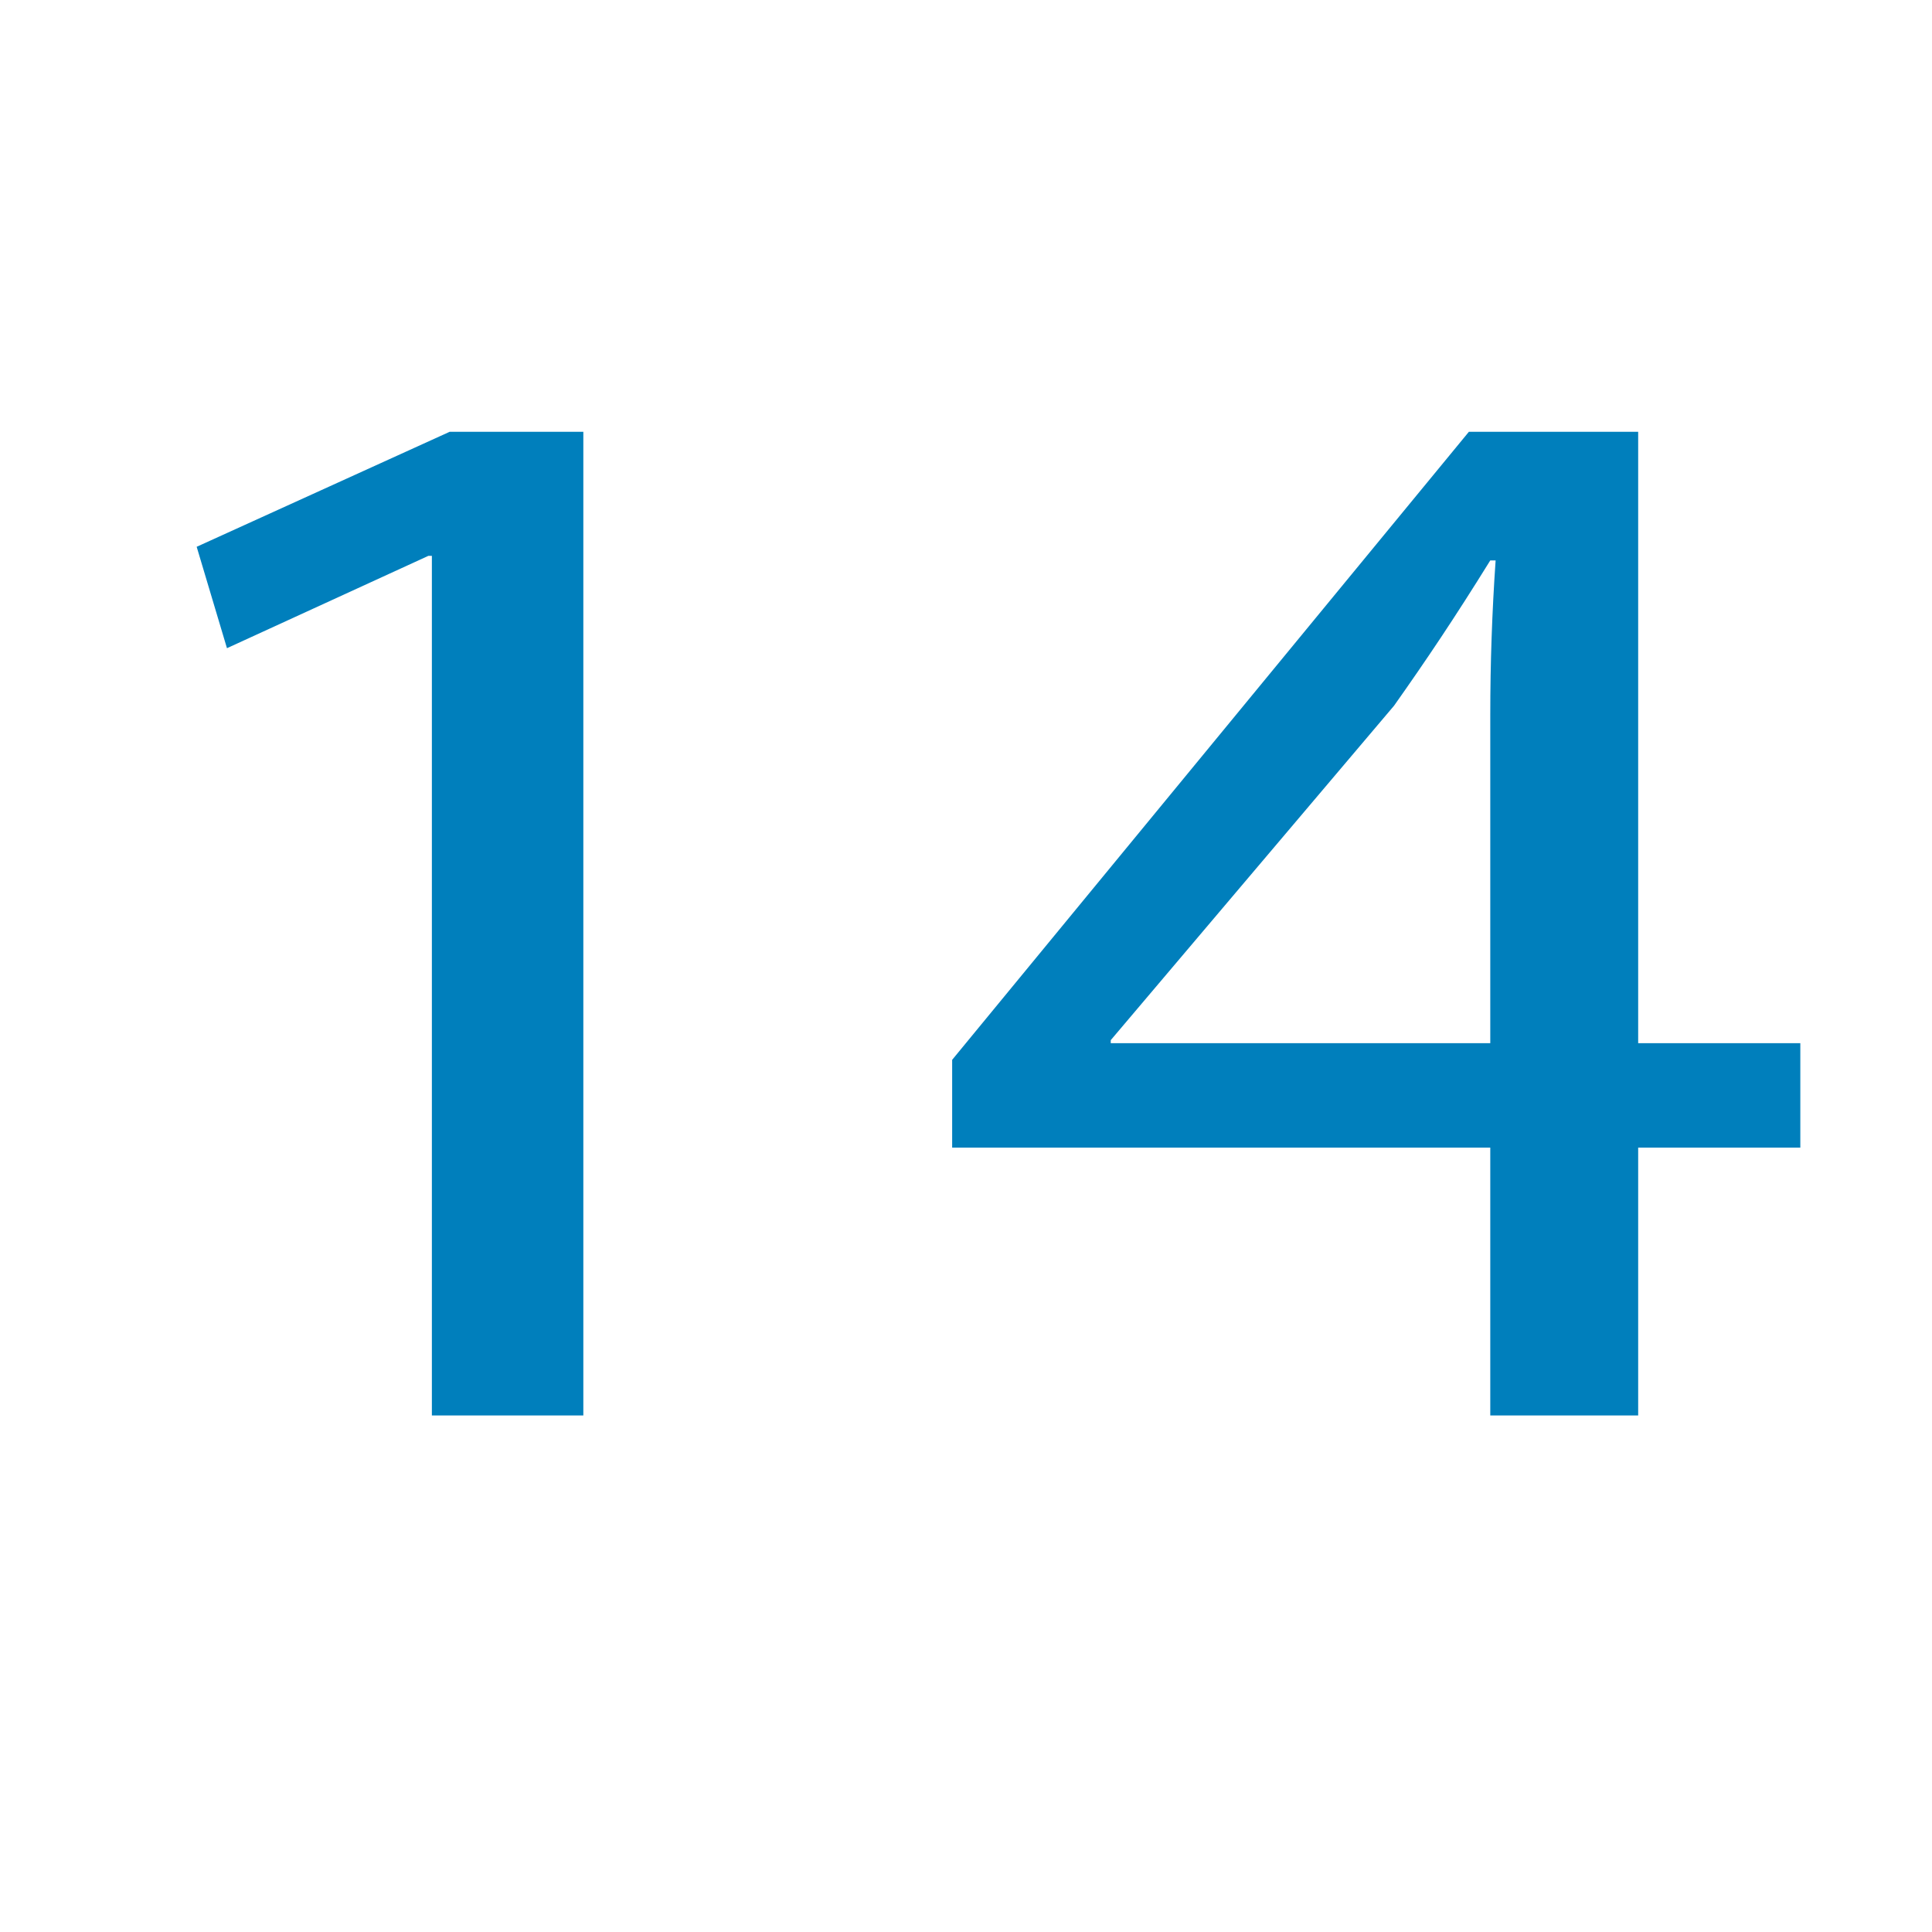 <?xml version="1.0" encoding="utf-8"?>
<!-- Generator: Adobe Illustrator 27.7.0, SVG Export Plug-In . SVG Version: 6.00 Build 0)  -->
<svg version="1.1" id="Layer_1" xmlns="http://www.w3.org/2000/svg" xmlns:xlink="http://www.w3.org/1999/xlink" x="0px" y="0px"
	 width="1000px" height="1000px" viewBox="0 0 1000 1000" enable-background="new 0 0 1000 1000" xml:space="preserve">
<g>
	<path fill="#007FBC" d="M223.541,287.719h-1.845l-104.218,47.783l-15.679-52.483l130.965-59.532h69.171v509.161h-78.394V287.719z"
		/>
	<path fill="#007FBC" d="M771.365,732.647V593.999H492.834v-45.433l267.464-325.08h87.617v316.463h83.928v54.05h-83.928v138.648
		H771.365z M771.365,539.949V369.968c0-26.633,0.922-53.266,2.767-79.899h-2.767c-18.446,29.766-33.202,51.699-49.804,75.199
		L574.918,538.383v1.566H771.365z"/>
</g>
<g>
	<rect x="41" y="-36" fill="none" width="5" height="0"/>
</g>
<g>
</g>
<g>
</g>
<g>
</g>
<g>
</g>
<g>
</g>
<g>
</g>
</svg>
